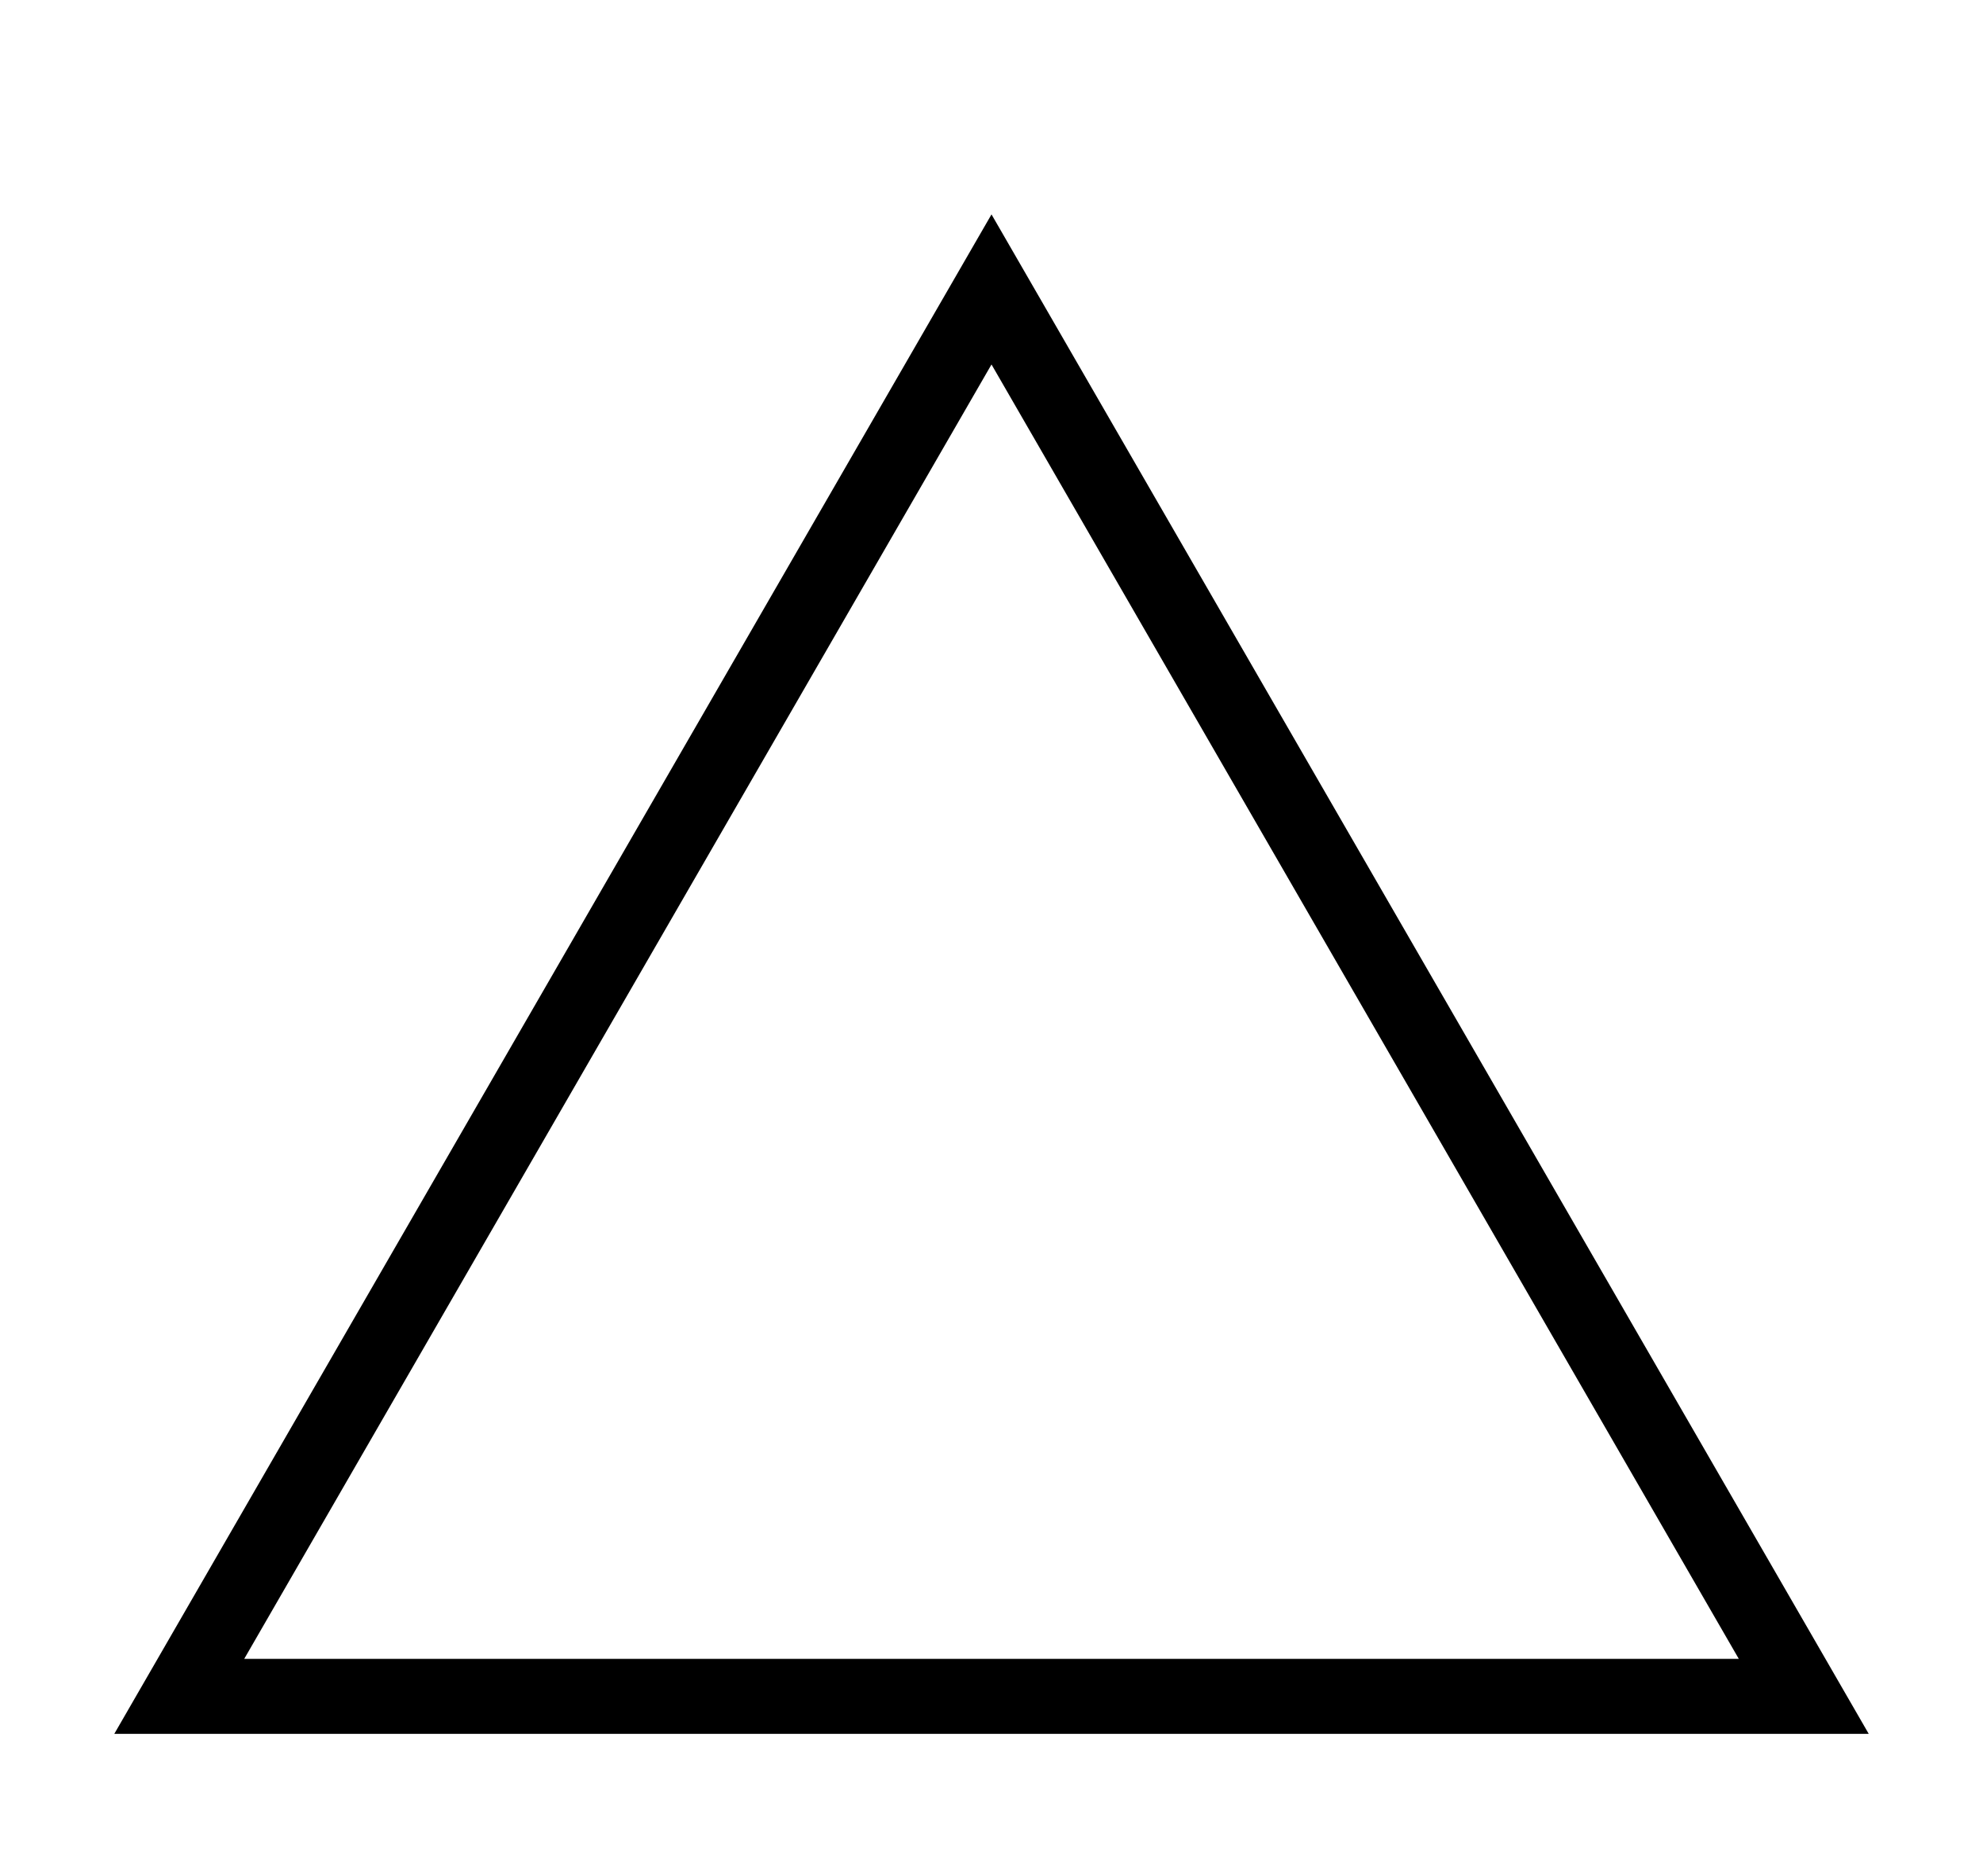 <?xml version="1.0" encoding="utf-8"?>
<!-- Generator: Adobe Illustrator 16.0.0, SVG Export Plug-In . SVG Version: 6.00 Build 0)  -->
<!DOCTYPE svg PUBLIC "-//W3C//DTD SVG 1.1//EN" "http://www.w3.org/Graphics/SVG/1.1/DTD/svg11.dtd">
<svg version="1.1" id="Layer_1" xmlns="http://www.w3.org/2000/svg" xmlns:xlink="http://www.w3.org/1999/xlink" x="0px" y="0px"
	 width="105.714px" height="100px" viewBox="0 0 105.714 100" enable-background="new 0 0 105.714 100" xml:space="preserve">
<polygon fill="none" stroke="#000000" stroke-width="4" stroke-miterlimit="10" points="9.556,90.429 52.857,15.429
	96.159,90.429 "/>
</svg>
